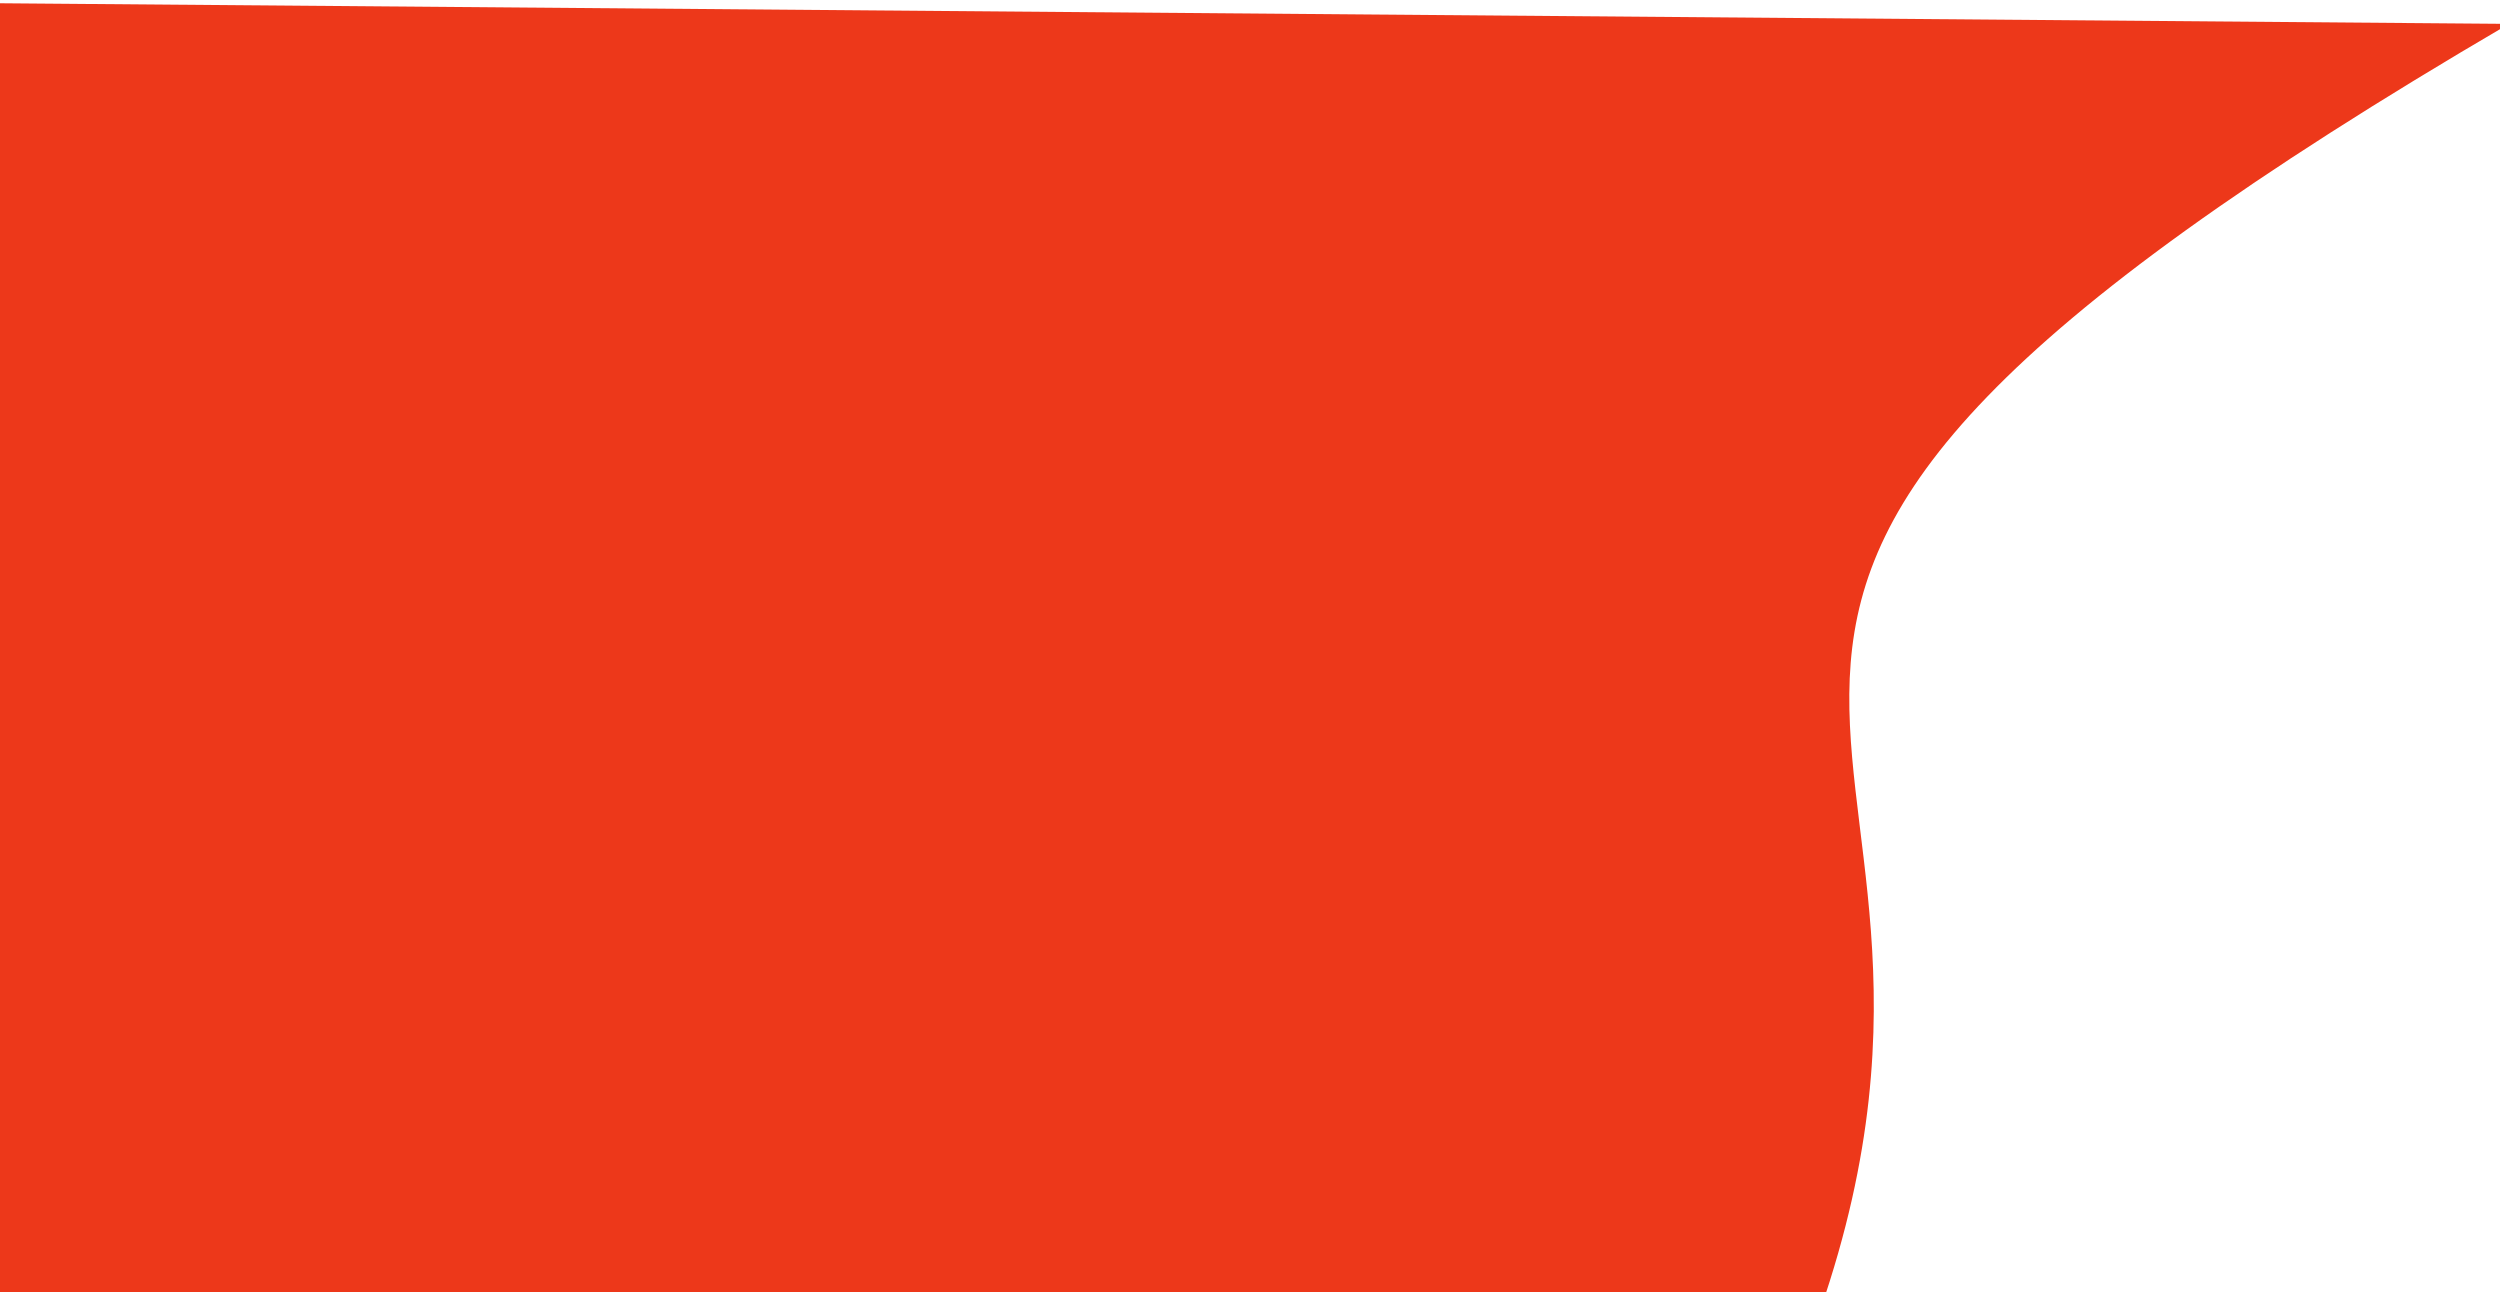 <?xml version="1.0" encoding="UTF-8" standalone="no"?>
<svg
   xmlns:dc="http://purl.org/dc/elements/1.1/"
   xmlns:cc="http://creativecommons.org/ns#"
   xmlns:rdf="http://www.w3.org/1999/02/22-rdf-syntax-ns#"
   xmlns:svg="http://www.w3.org/2000/svg"
   xmlns="http://www.w3.org/2000/svg"
   xmlns:sodipodi="http://sodipodi.sourceforge.net/DTD/sodipodi-0.dtd"
   xmlns:inkscape="http://www.inkscape.org/namespaces/inkscape"
   width="890px"
   height="460px"
   viewBox="0 -5.10702591327572e-14 890 460"
   preserveAspectRatio="xMidYMid meet"
   version="1.1"
   id="svg6"
   sodipodi:docname="bg_experience1.svg"
   inkscape:version="0.92.3 (2405546, 2018-03-11)">
  <sodipodi:namedview
     pagecolor="#ffffff"
     bordercolor="#666666"
     borderopacity="1"
     objecttolerance="10"
     gridtolerance="10"
     guidetolerance="10"
     inkscape:pageopacity="0"
     inkscape:pageshadow="2"
     inkscape:window-width="1299"
     inkscape:window-height="713"
     id="namedview8"
     showgrid="false"
     inkscape:zoom="0.34640287"
     inkscape:cx="412.96701"
     inkscape:cy="390.02202"
     inkscape:window-x="67"
     inkscape:window-y="27"
     inkscape:window-maximized="1"
     inkscape:current-layer="svg6"
     inkscape:snap-page="true" />
  <rect
     id="svgEditorBackground"
     x="0"
     y="0"
     width="890"
     height="460"
     style="fill: none; stroke: none;" />
  <defs
     id="svgEditorDefs">
    <polygon
       id="svgEditorShapeDefs"
       style="fill:#ed381a;stroke:none;vector-effect:non-scaling-stroke;stroke-width:1px;" />
  </defs>
  <path
     d="m -103.993,460.316 751.961,6.178 C 724.994,243.004 518.209,227.819 893.201,8.5 L -104.677,0.302 Z"
     style="vector-effect:non-scaling-stroke;fill:#ed381a;stroke:none;stroke-width:57.166px"
     id="e1_shape"
     inkscape:connector-curvature="0" />
</svg>

